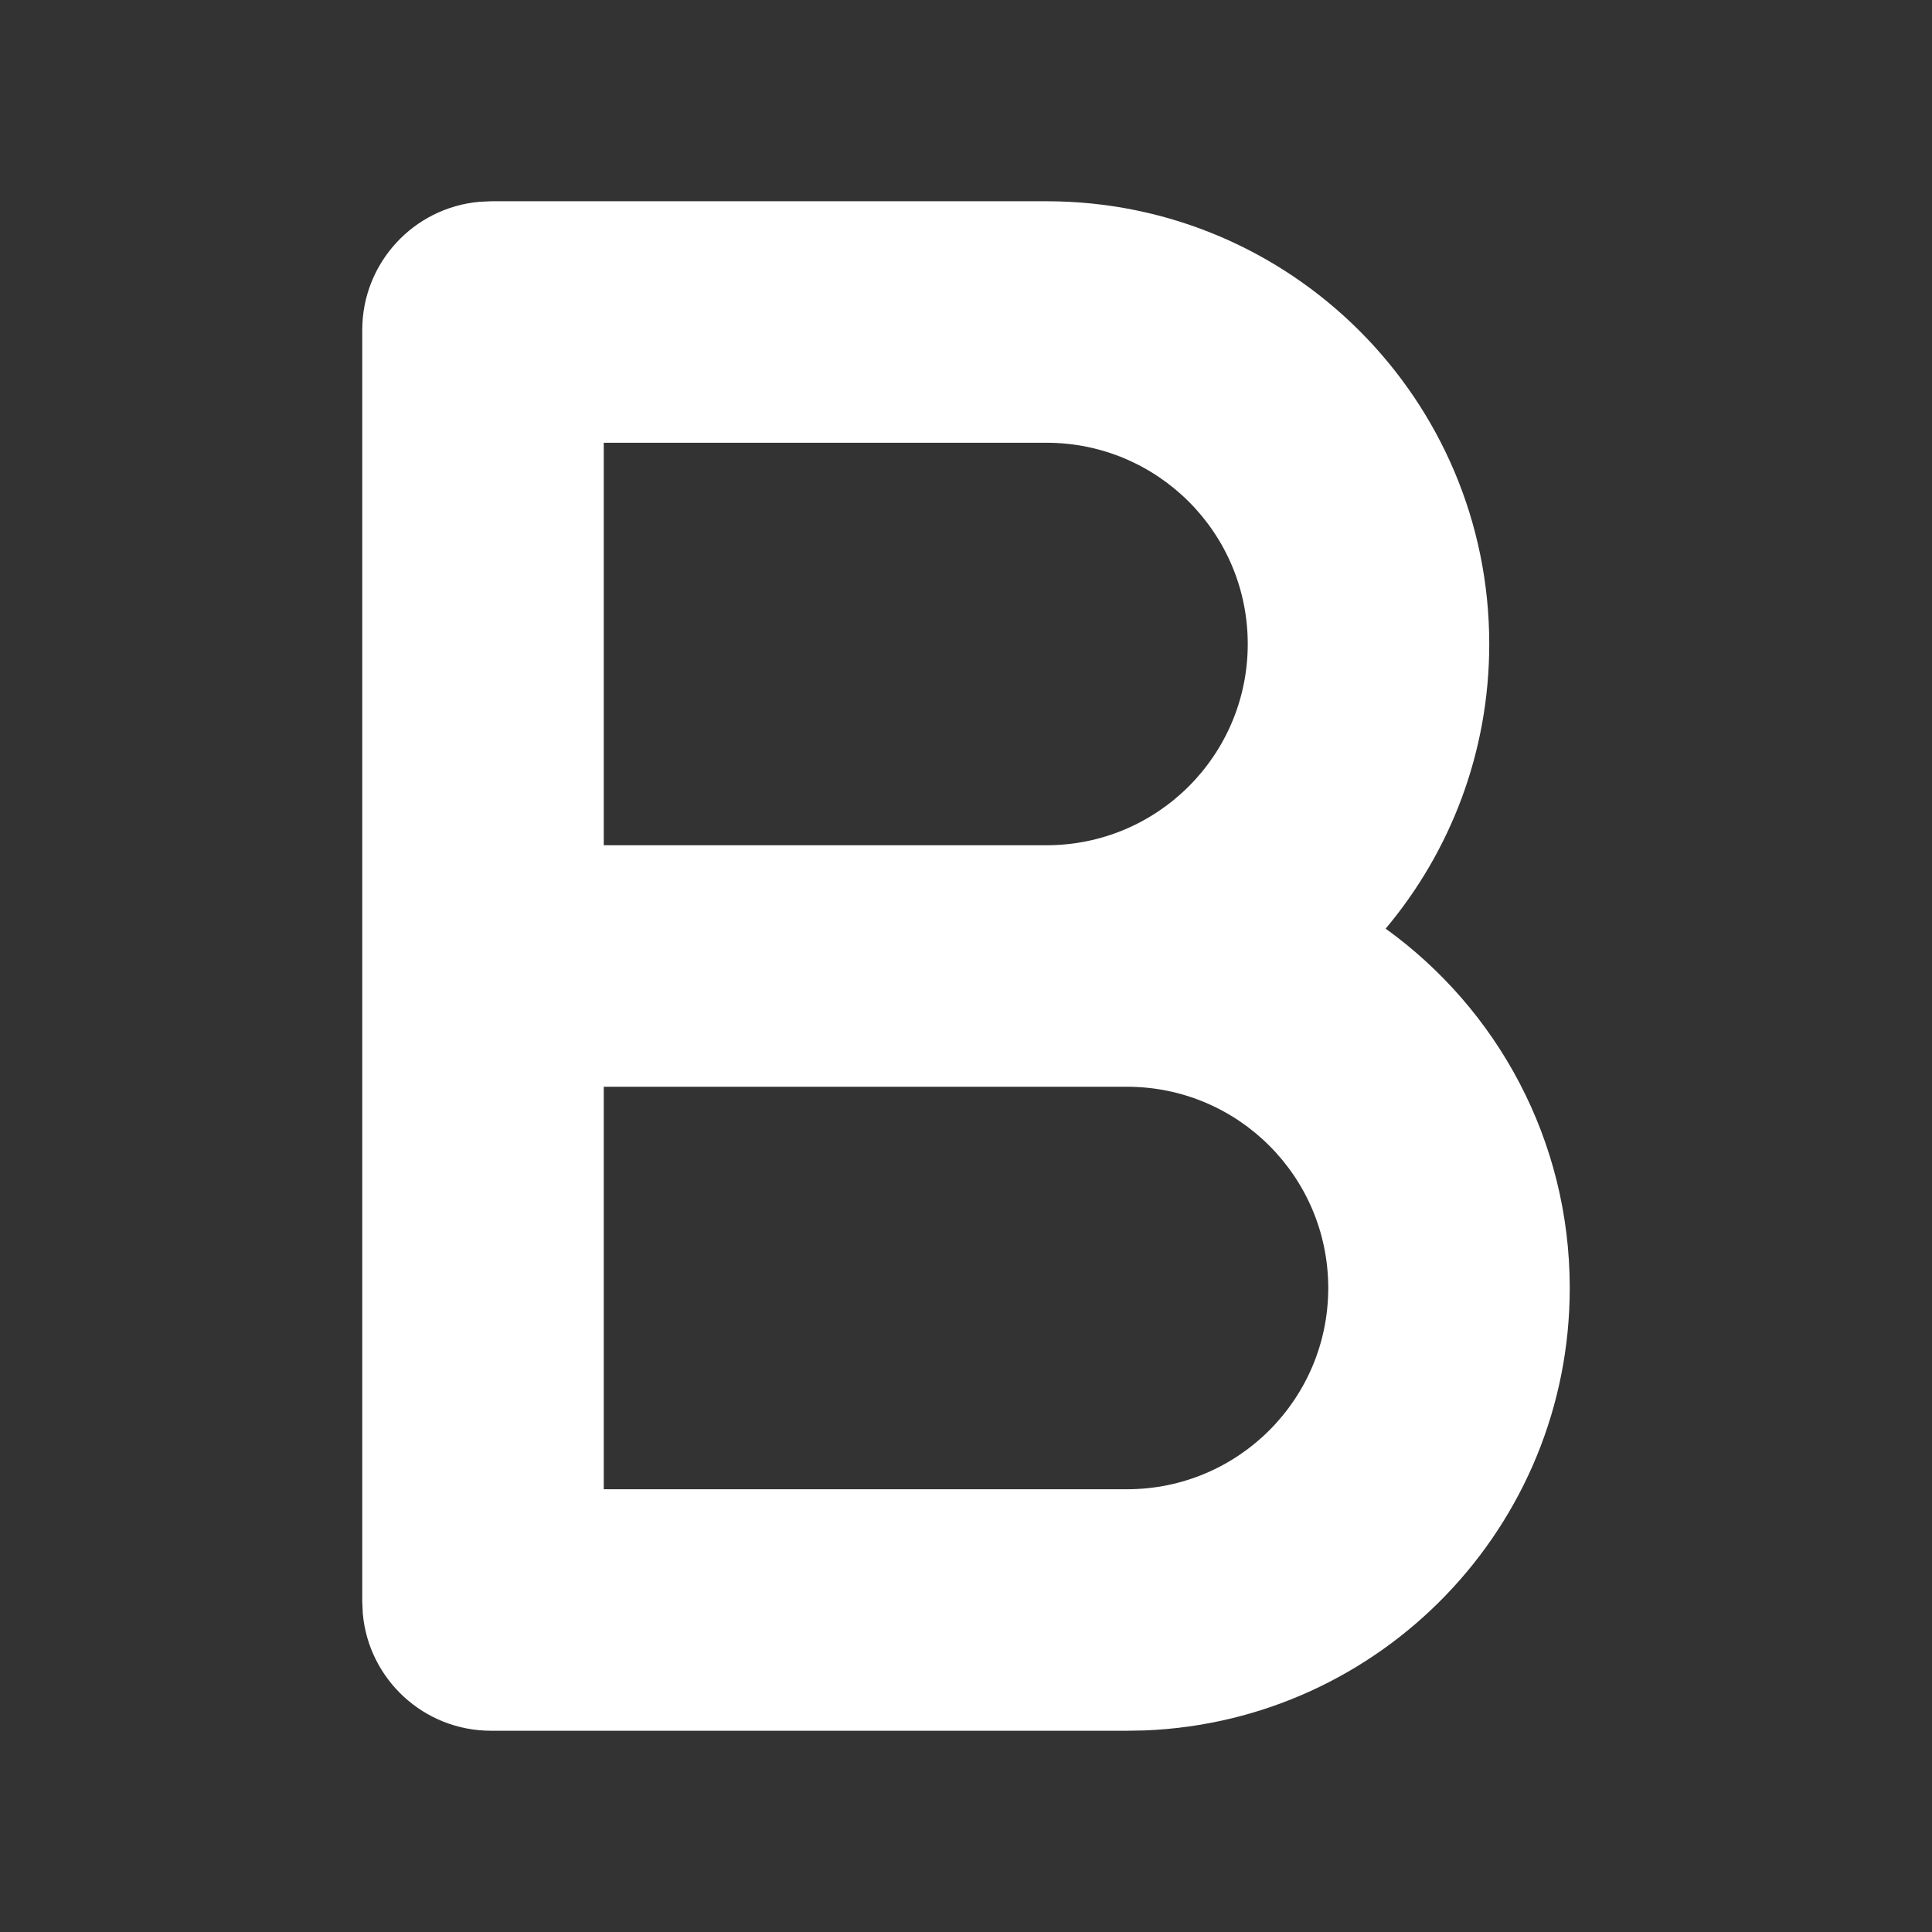 <?xml version='1.0' encoding='UTF-8'?><svg width='24px' height='24px' viewBox='0 0 24 24' version='1.1' xmlns='http://www.w3.org/2000/svg' xmlns:xlink='http://www.w3.org/1999/xlink'><rect x="0" y="0" width="24" height="24" fill="#333333" stroke="none"/><title>bold_fill</title><g id='页面-1' stroke='none' stroke-width='1' fill='none' fill-rule='evenodd'><g id='Editor' transform='translate(-192, -48)' fill-rule='nonzero'><g id='bold_fill' transform='translate(192, 48)'><path d='M24,0 L24,24 L0,24 L0,0 L24,0 Z M12.593,23.258 L12.582,23.26 L12.511,23.295 L12.492,23.299 L12.492,23.299 L12.477,23.295 L12.406,23.26 C12.396,23.256 12.387,23.259 12.382,23.265 L12.378,23.276 L12.361,23.703 L12.366,23.723 L12.377,23.736 L12.48,23.81 L12.495,23.814 L12.495,23.814 L12.507,23.81 L12.611,23.736 L12.623,23.72 L12.623,23.72 L12.627,23.703 L12.61,23.276 C12.608,23.266 12.601,23.259 12.593,23.258 L12.593,23.258 Z M12.858,23.145 L12.845,23.147 L12.66,23.24 L12.65,23.25 L12.65,23.25 L12.647,23.261 L12.665,23.691 L12.67,23.703 L12.67,23.703 L12.678,23.71 L12.879,23.803 C12.891,23.807 12.902,23.803 12.908,23.795 L12.912,23.781 L12.878,23.167 C12.875,23.155 12.867,23.147 12.858,23.145 L12.858,23.145 Z M12.143,23.147 C12.133,23.142 12.122,23.145 12.116,23.153 L12.11,23.167 L12.076,23.781 C12.075,23.793 12.083,23.802 12.093,23.805 L12.108,23.803 L12.309,23.71 L12.319,23.702 L12.319,23.702 L12.323,23.691 L12.34,23.261 L12.337,23.249 L12.337,23.249 L12.328,23.24 L12.143,23.147 Z' id='MingCute' fill-rule='nonzero'></path><path d='M13,2.5 C16.038,2.5 18.5,4.962 18.5,8 C18.5,9.346 18.016,10.58 17.213,11.536 C18.598,12.534 19.5,14.162 19.5,16 C19.5,18.964 17.156,21.38 14.221,21.496 L14,21.5 L6.1,21.5 C5.265,21.5 4.58,20.861 4.507,20.046 L4.5,19.9 L4.5,4.1 C4.5,3.265 5.139,2.58 5.954,2.507 L6.1,2.5 L13,2.5 Z M14,13.5 L7.5,13.5 L7.5,18.5 L14,18.5 C15.381,18.5 16.5,17.381 16.5,16 C16.5,14.619 15.381,13.5 14,13.5 Z M13,5.5 L7.5,5.5 L7.5,10.5 L13,10.5 C14.381,10.5 15.5,9.381 15.5,8 C15.5,6.619 14.381,5.5 13,5.5 Z' id='形状' fill='#FFFFFFFF'></path></g></g></g></svg>
